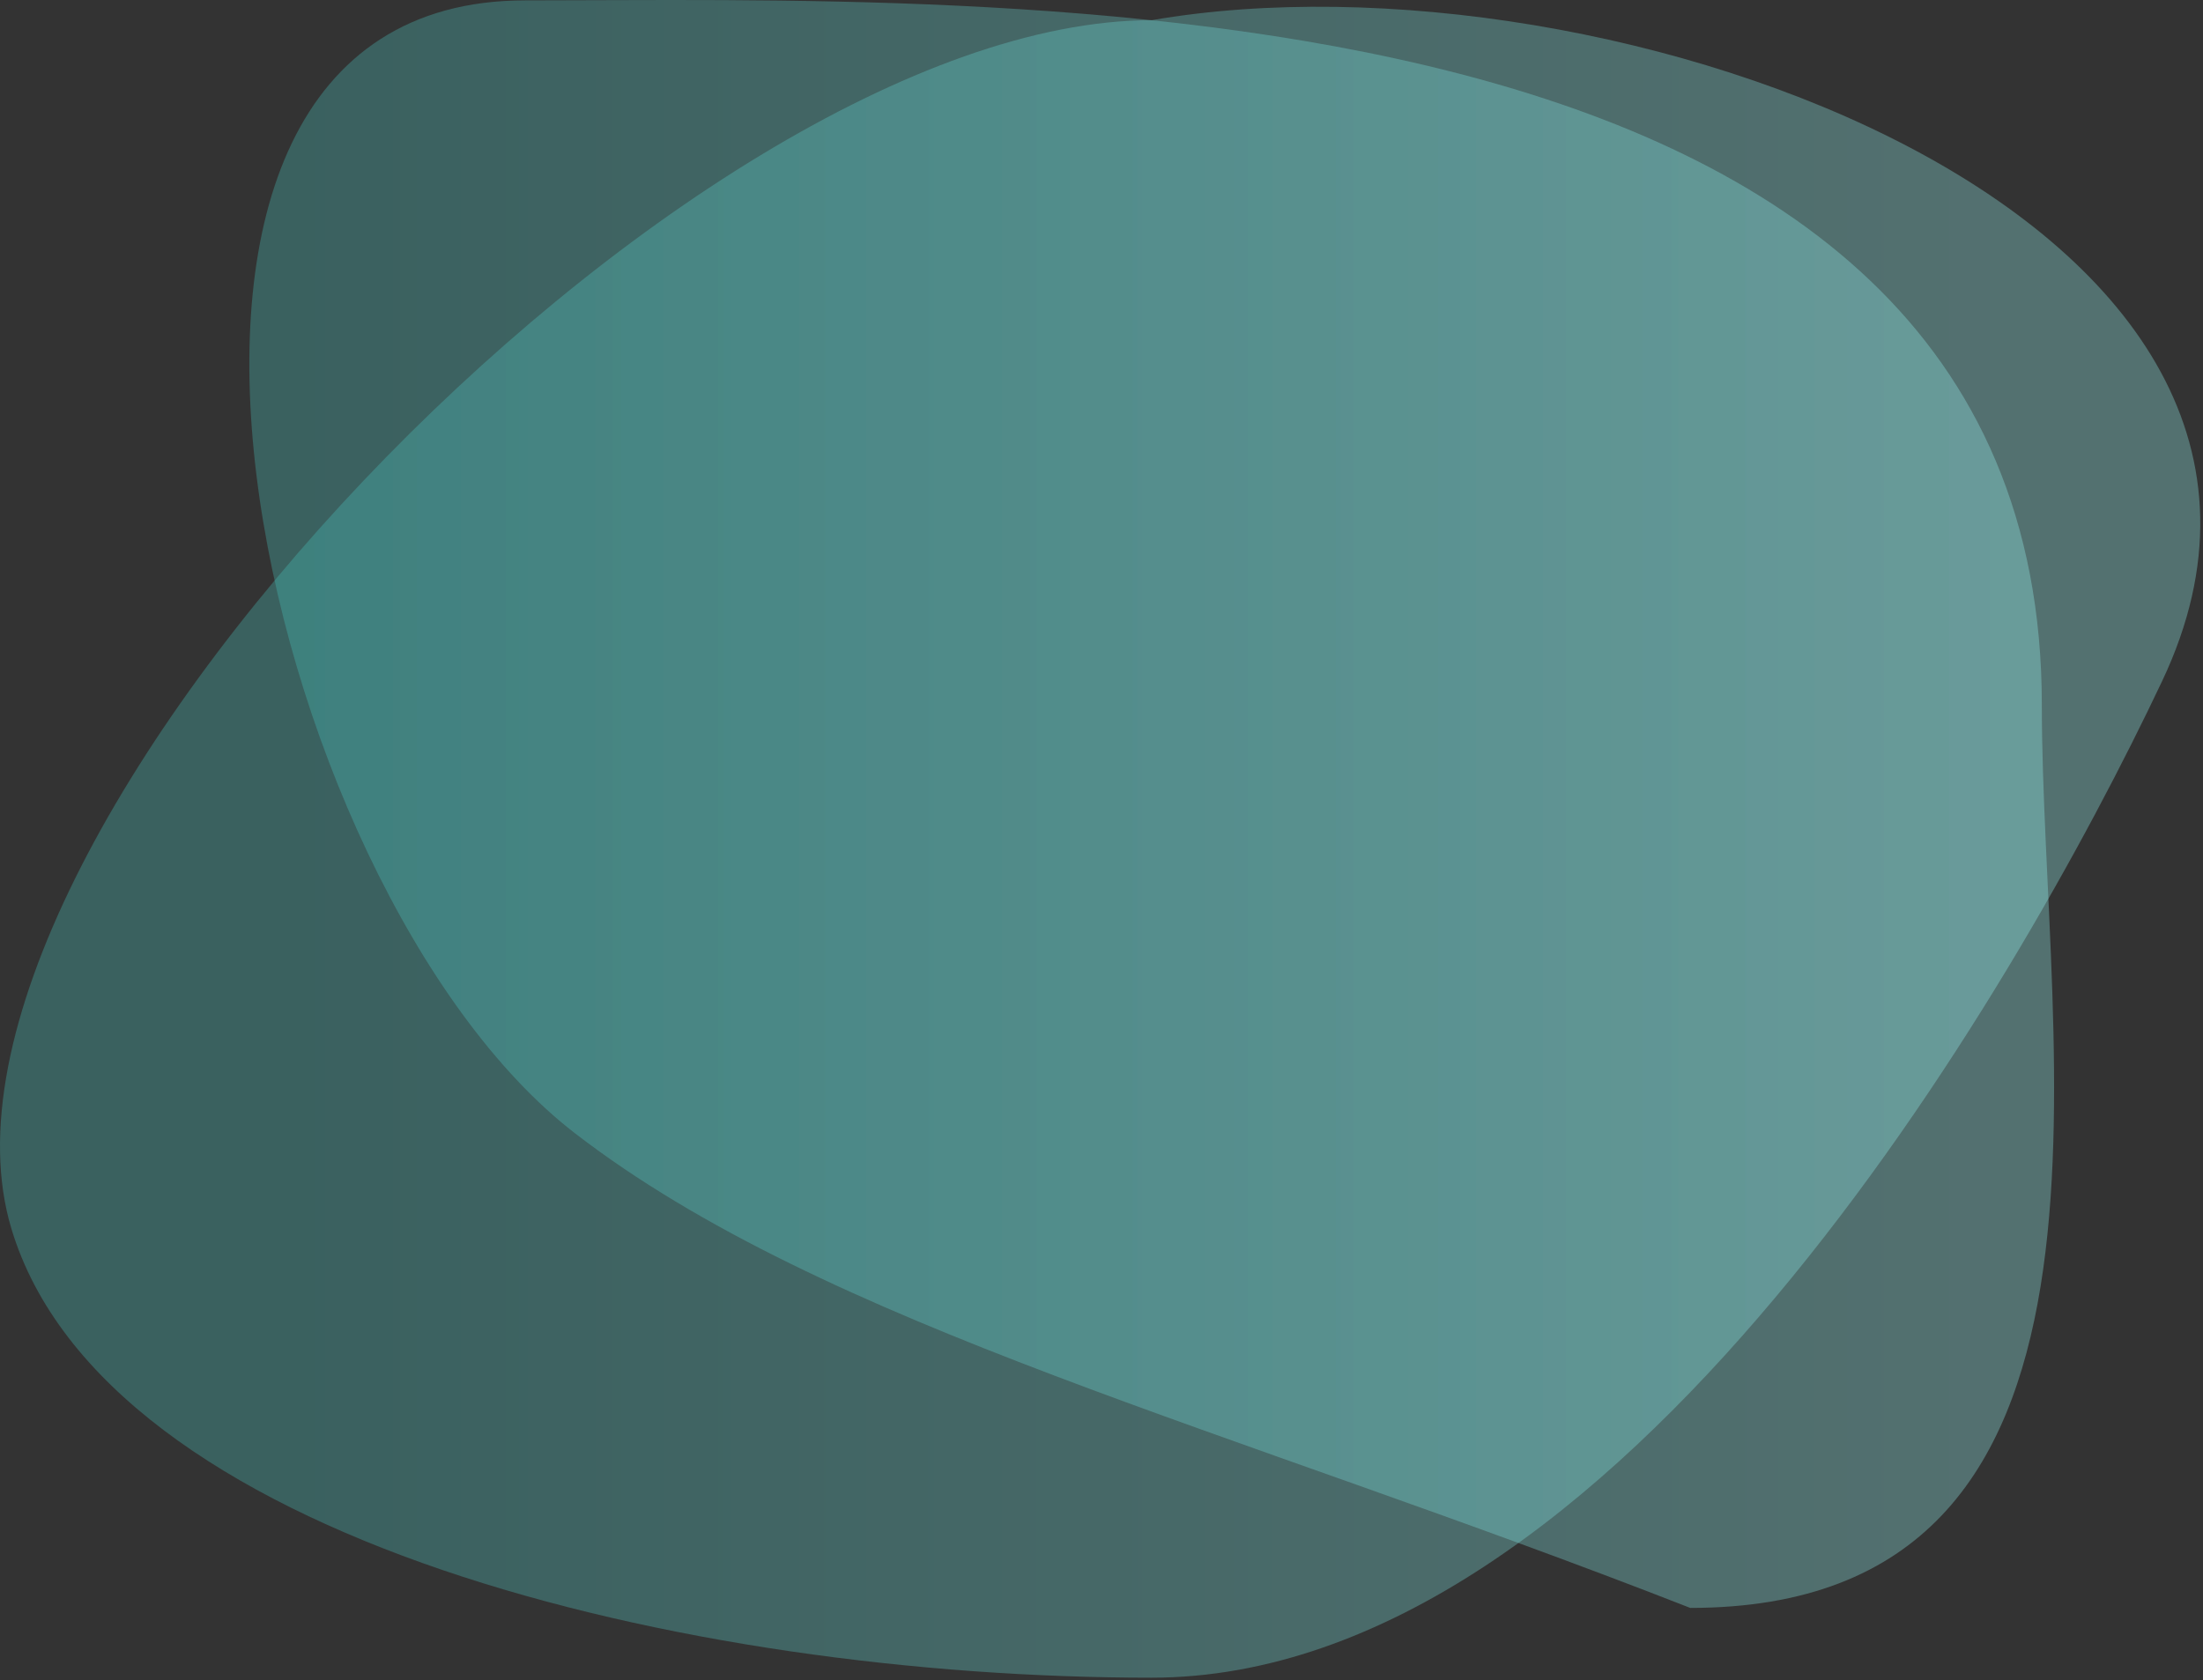 <svg width="485" height="370" viewBox="0 0 485 370" fill="none" xmlns="http://www.w3.org/2000/svg">
<rect x="0" y="0" width="485" height="370" fill="#333333" stroke="none"/>
<path d="M449.519 155.235C449.519 231.726 474.561 354.084 372.113 354.084C271 314.5 181.5 292 126.5 249.5C56.658 195.531 13.164 0.084 115.613 0.084C218.062 0.084 449.519 -8.765 449.519 155.235Z" fill="url(#paint0_linear_35_39)" fill-opacity="0.3"/>
<path d="M476.02 149.949C443.319 219.098 355.968 369.449 253.519 369.449C151.07 369.449 23.191 339.114 2.52 270.614C-22.98 186.114 151.07 4.449 253.519 4.449C354.519 -13.051 524.02 48.449 476.02 149.949Z" fill="url(#paint1_linear_35_39)" fill-opacity="0.3"/>
<defs>
<linearGradient id="paint0_linear_35_39" x1="67.113" y1="182.948" x2="438.112" y2="182.948" gradientUnits="userSpaceOnUse">
<stop stop-color="#4ACAC6"/>
<stop offset="1" stop-color="#9DFFFD"/>
</linearGradient>
<linearGradient id="paint1_linear_35_39" x1="67.113" y1="182.948" x2="438.112" y2="182.948" gradientUnits="userSpaceOnUse">
<stop stop-color="#4ACAC6"/>
<stop offset="1" stop-color="#9DFFFD"/>
</linearGradient>
</defs>
</svg>
